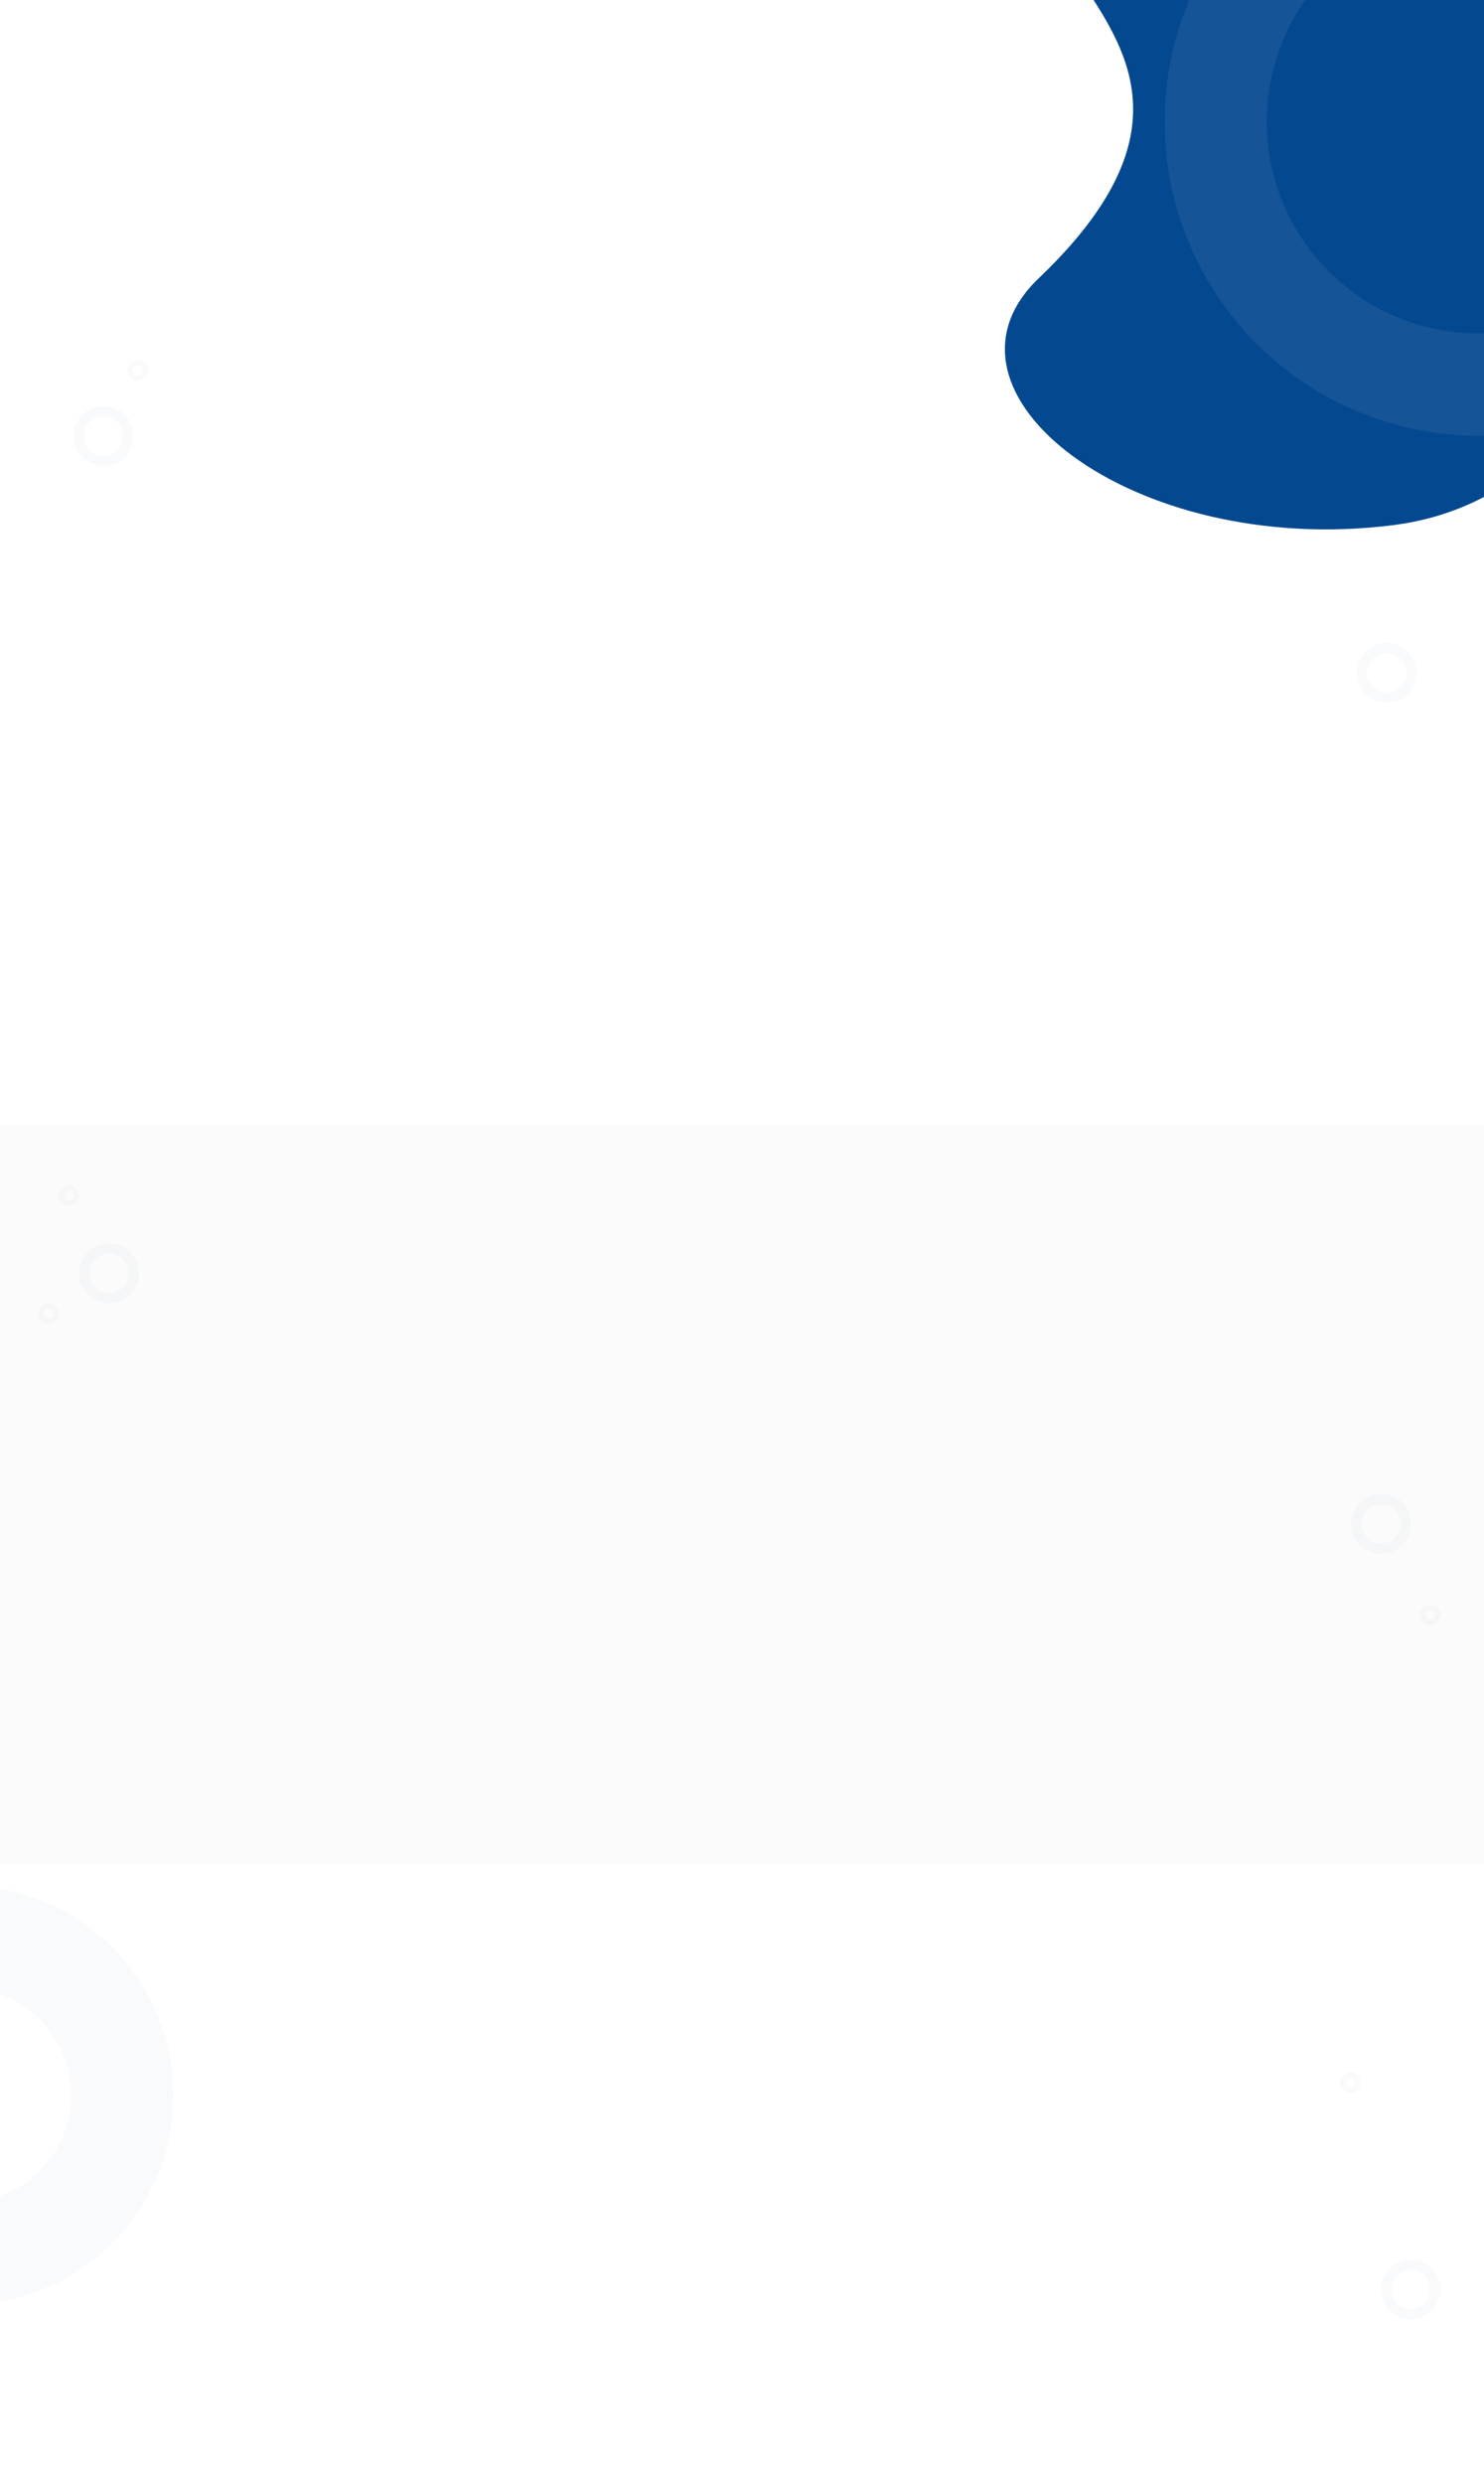 <svg width="2904" height="4857" viewBox="0 0 2904 4857" fill="none" xmlns="http://www.w3.org/2000/svg">
<rect x="0" y="0" width="2904" height="4857" fill="#808080" stroke="none"/>
<g clip-path="url(#clip0_377_177)">
<rect width="2904" height="4857" fill="white"/>
<rect y="2198" width="2904" height="1447" fill="#FBFBFB"/>
<path d="M2056.1 -229.271C2110.9 -381.752 2286.73 -380.738 2397.01 -338.861L2508.22 -244.412L2946.73 -138.5C3047.55 -52.876 3090.97 109.267 3166.31 159.456C3241.65 209.645 3324.71 127.954 3354.61 203.927C3274.97 394.694 3187.26 969.349 2724.23 1027C2214.23 1090.5 1800.46 765.342 2032.73 544C2468.23 129 1987.61 -38.669 2056.1 -229.271Z" fill="#04488F"/>
<g style="mix-blend-mode:screen" opacity="0.07">
<circle cx="2893" cy="238" r="514" stroke="white" stroke-width="200"/>
</g>
<circle opacity="0.03" cx="202.5" cy="852.5" r="48.5" stroke="#04488F" stroke-width="20"/>
<circle opacity="0.03" cx="2713.5" cy="1315.5" r="48.5" stroke="#04488F" stroke-width="20"/>
<circle opacity="0.03" cx="2702.5" cy="2979.5" r="48.5" stroke="#04488F" stroke-width="20"/>
<circle opacity="0.03" cx="213.5" cy="2489.5" r="48.5" stroke="#04488F" stroke-width="20"/>
<circle opacity="0.03" cx="-70.5" cy="4096.5" r="309.5" stroke="#04488F" stroke-width="200"/>
<circle opacity="0.03" cx="2760.5" cy="4476.5" r="48.5" stroke="#04488F" stroke-width="20"/>
<circle opacity="0.03" cx="270" cy="724" r="15" stroke="#04488F" stroke-width="10"/>
<circle opacity="0.03" cx="135" cy="2338" r="15" stroke="#04488F" stroke-width="10"/>
<circle opacity="0.03" cx="95" cy="2568" r="15" stroke="#04488F" stroke-width="10"/>
<circle opacity="0.03" cx="2799" cy="3157" r="15" stroke="#04488F" stroke-width="10"/>
<circle opacity="0.03" cx="2642" cy="4072" r="15" stroke="#04488F" stroke-width="10"/>
</g>
<defs>
<clipPath id="clip0_377_177">
<rect width="2904" height="4857" fill="white"/>
</clipPath>
</defs>
</svg>

